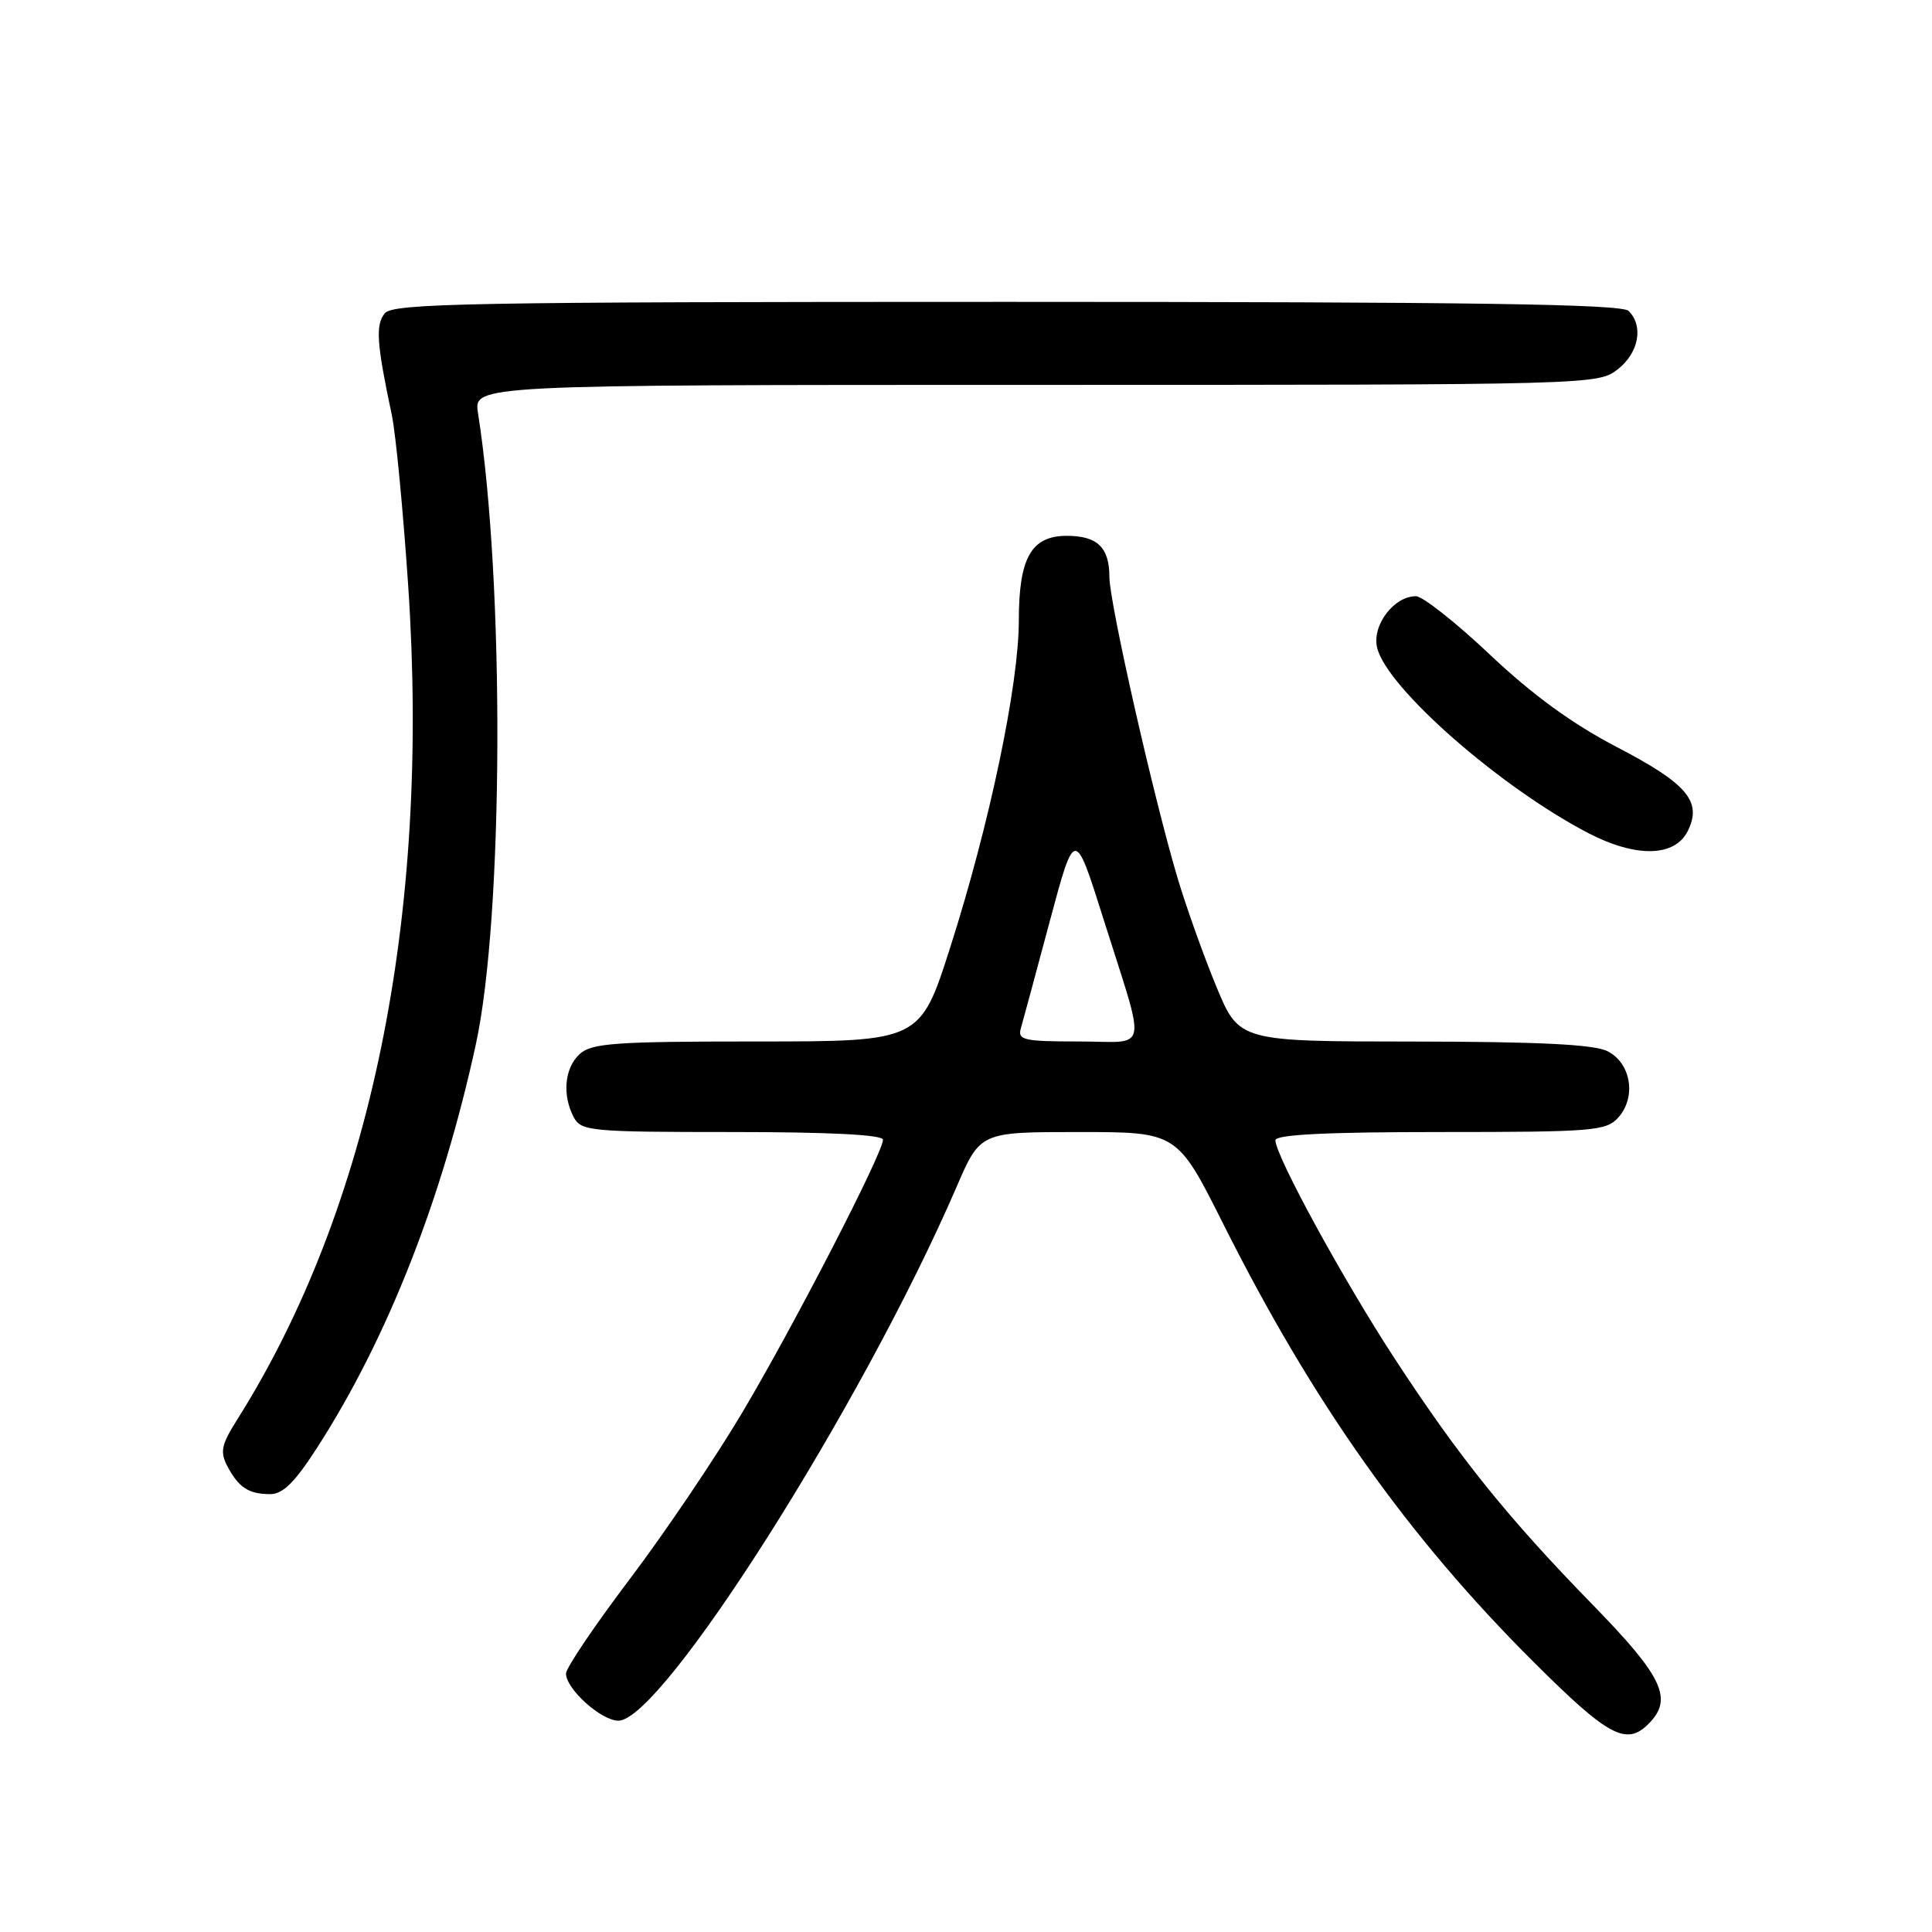 <?xml version="1.0" encoding="UTF-8" standalone="no"?>
<!DOCTYPE svg PUBLIC "-//W3C//DTD SVG 1.1//EN" "http://www.w3.org/Graphics/SVG/1.1/DTD/svg11.dtd" >
<svg xmlns="http://www.w3.org/2000/svg" xmlns:xlink="http://www.w3.org/1999/xlink" version="1.1" viewBox="0 0 256 256">
 <g >
 <path fill="currentColor"
d=" M 218.43 228.43 C 221.74 225.12 220.38 222.22 211.06 212.66 C 199.72 201.03 193.39 193.16 184.82 180.05 C 177.98 169.58 169.00 153.14 169.00 151.09 C 169.00 150.34 175.73 150.00 190.85 150.00 C 211.08 150.00 212.82 149.86 214.42 148.09 C 216.86 145.39 216.13 140.86 213.00 139.29 C 211.21 138.39 203.93 138.03 187.34 138.01 C 164.19 138.00 164.19 138.00 161.18 130.75 C 159.53 126.76 157.24 120.35 156.08 116.50 C 152.89 105.84 147.01 79.89 147.00 76.45 C 147.00 72.54 145.41 71.00 141.36 71.00 C 136.65 71.00 135.00 73.91 135.00 82.21 C 135.00 90.74 131.12 109.23 125.93 125.47 C 121.93 138.00 121.93 138.00 100.29 138.00 C 81.56 138.00 78.41 138.22 76.83 139.65 C 74.80 141.49 74.46 145.11 76.04 148.07 C 77.01 149.88 78.32 150.00 97.04 150.00 C 109.88 150.00 117.00 150.36 117.00 151.02 C 117.00 152.77 105.27 175.52 98.39 187.11 C 94.77 193.21 88.02 203.20 83.40 209.30 C 78.78 215.41 75.00 221.01 75.00 221.75 C 75.00 223.80 79.66 228.00 81.94 228.00 C 87.75 228.00 114.31 186.07 126.76 157.25 C 129.89 150.00 129.89 150.00 142.94 150.00 C 155.98 150.00 155.98 150.00 162.10 162.20 C 173.96 185.86 186.57 203.65 203.24 220.25 C 213.11 230.09 215.49 231.37 218.43 228.43 Z  M 42.07 191.75 C 51.34 177.33 58.59 158.90 63.05 138.39 C 66.73 121.50 66.88 77.21 63.34 54.75 C 62.74 51.00 62.74 51.00 137.24 51.00 C 211.09 51.00 211.75 50.98 214.37 48.93 C 217.15 46.74 217.81 43.21 215.80 41.20 C 214.89 40.29 195.23 40.00 133.42 40.00 C 62.26 40.00 52.09 40.19 50.99 41.51 C 49.73 43.03 49.91 45.55 51.92 55.00 C 52.44 57.48 53.42 67.67 54.09 77.65 C 57.04 121.54 49.12 160.10 31.37 188.20 C 29.33 191.43 29.14 192.39 30.12 194.27 C 31.62 197.10 32.93 197.97 35.78 197.98 C 37.48 198.00 39.06 196.43 42.07 191.75 Z  M 223.64 110.11 C 225.57 106.21 223.58 103.85 214.26 99.00 C 208.33 95.91 203.07 92.08 197.43 86.75 C 192.92 82.49 188.50 79.00 187.62 79.00 C 184.68 79.00 181.76 82.89 182.48 85.84 C 183.78 91.17 198.82 104.35 210.50 110.41 C 216.80 113.67 221.93 113.56 223.64 110.11 Z  M 135.27 136.25 C 135.55 135.29 137.27 128.92 139.09 122.11 C 142.41 109.72 142.41 109.72 146.16 121.60 C 151.97 140.04 152.38 138.00 142.90 138.00 C 135.63 138.00 134.82 137.81 135.27 136.25 Z "/>
</g>
</svg>